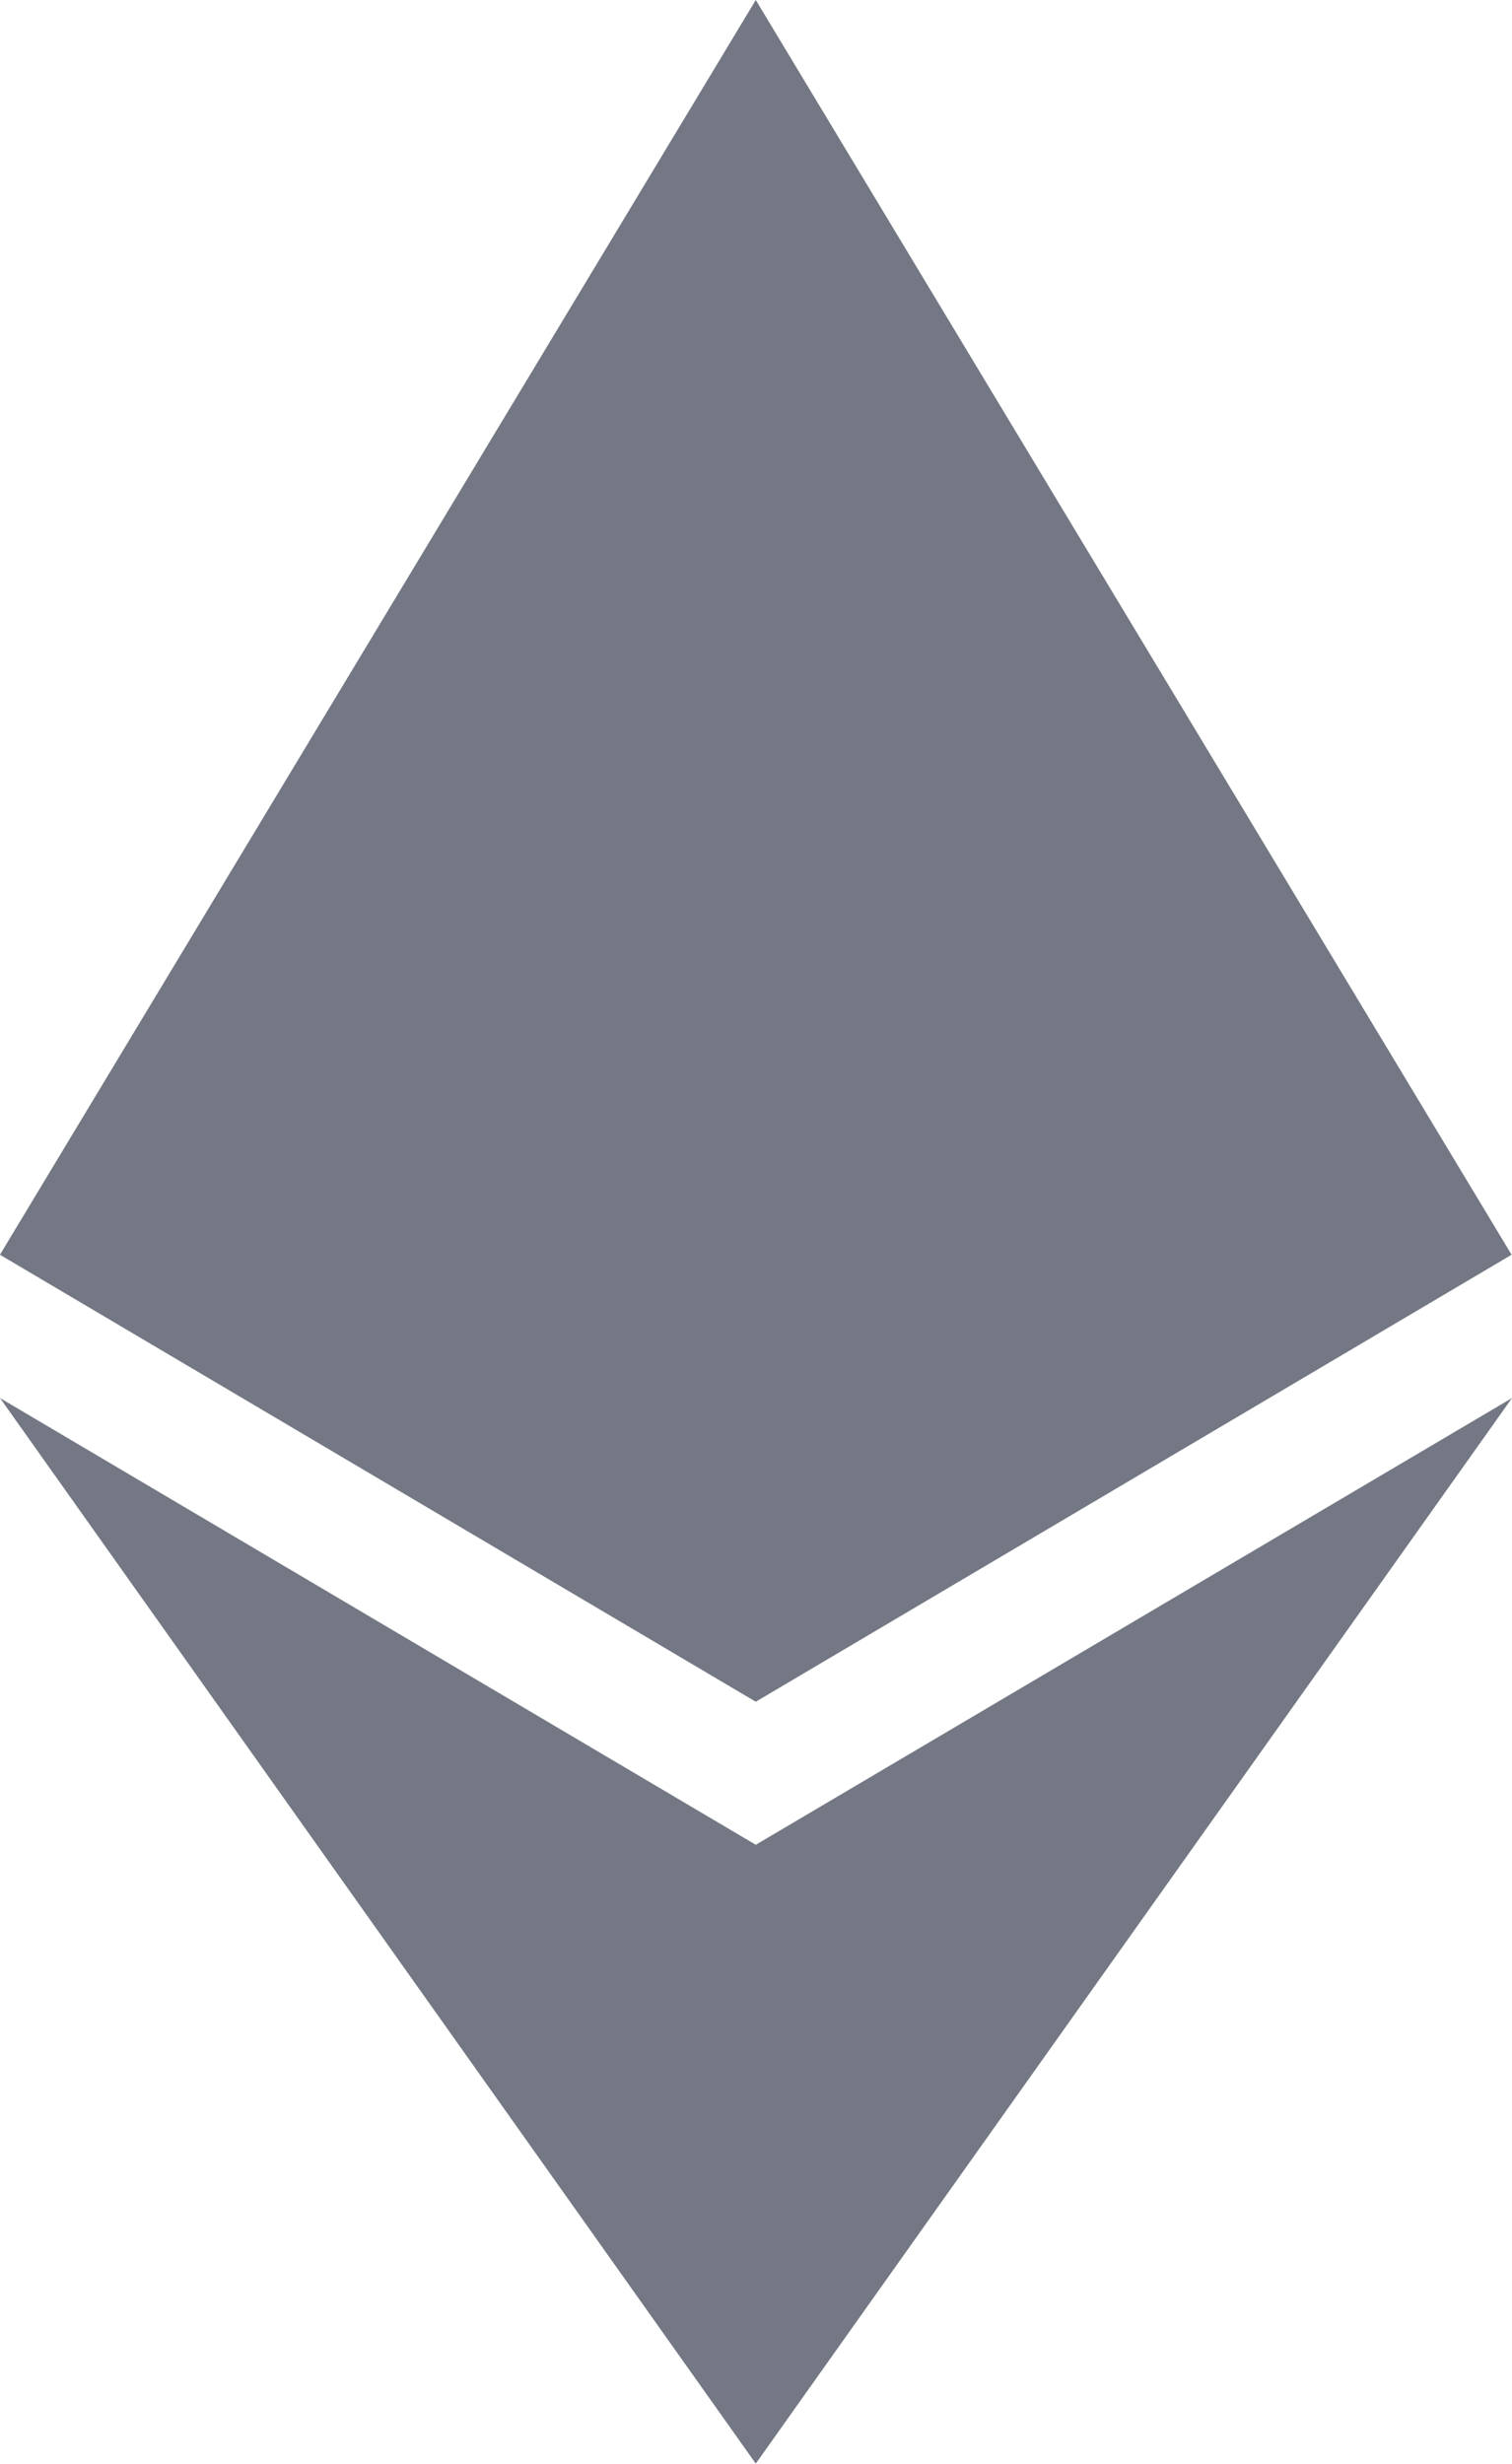 <svg viewBox="0 0 256 417" version="1.1" xmlns="http://www.w3.org/2000/svg" xmlns:xlink="http://www.w3.org/1999/xlink" preserveAspectRatio="xMidYMid">
	<g>
		<polygon fill="#737884" points="127.961 0 125.166 9.5 125.166 285.168 127.961 287.958 255.923 212.32" id="id_101"></polygon>
		<polygon fill="#737884" points="127.962 0 0 212.32 127.962 287.959 127.962 154.158" id="id_102"></polygon>
		<polygon fill="#737884" points="127.961 312.187 126.386 314.107 126.386 412.306 127.961 416.907 255.999 236.587" id="id_103"></polygon>
		<polygon fill="#737884" points="127.962 416.905 127.962 312.185 0 236.585" id="id_104"></polygon>
		<polygon fill="#737884" points="127.961 287.958 255.921 212.321 127.961 154.159" id="id_105"></polygon>
		<polygon fill="#737884" points="0.001 212.321 127.961 287.958 127.961 154.159" id="id_106"></polygon>
	</g>
</svg>
